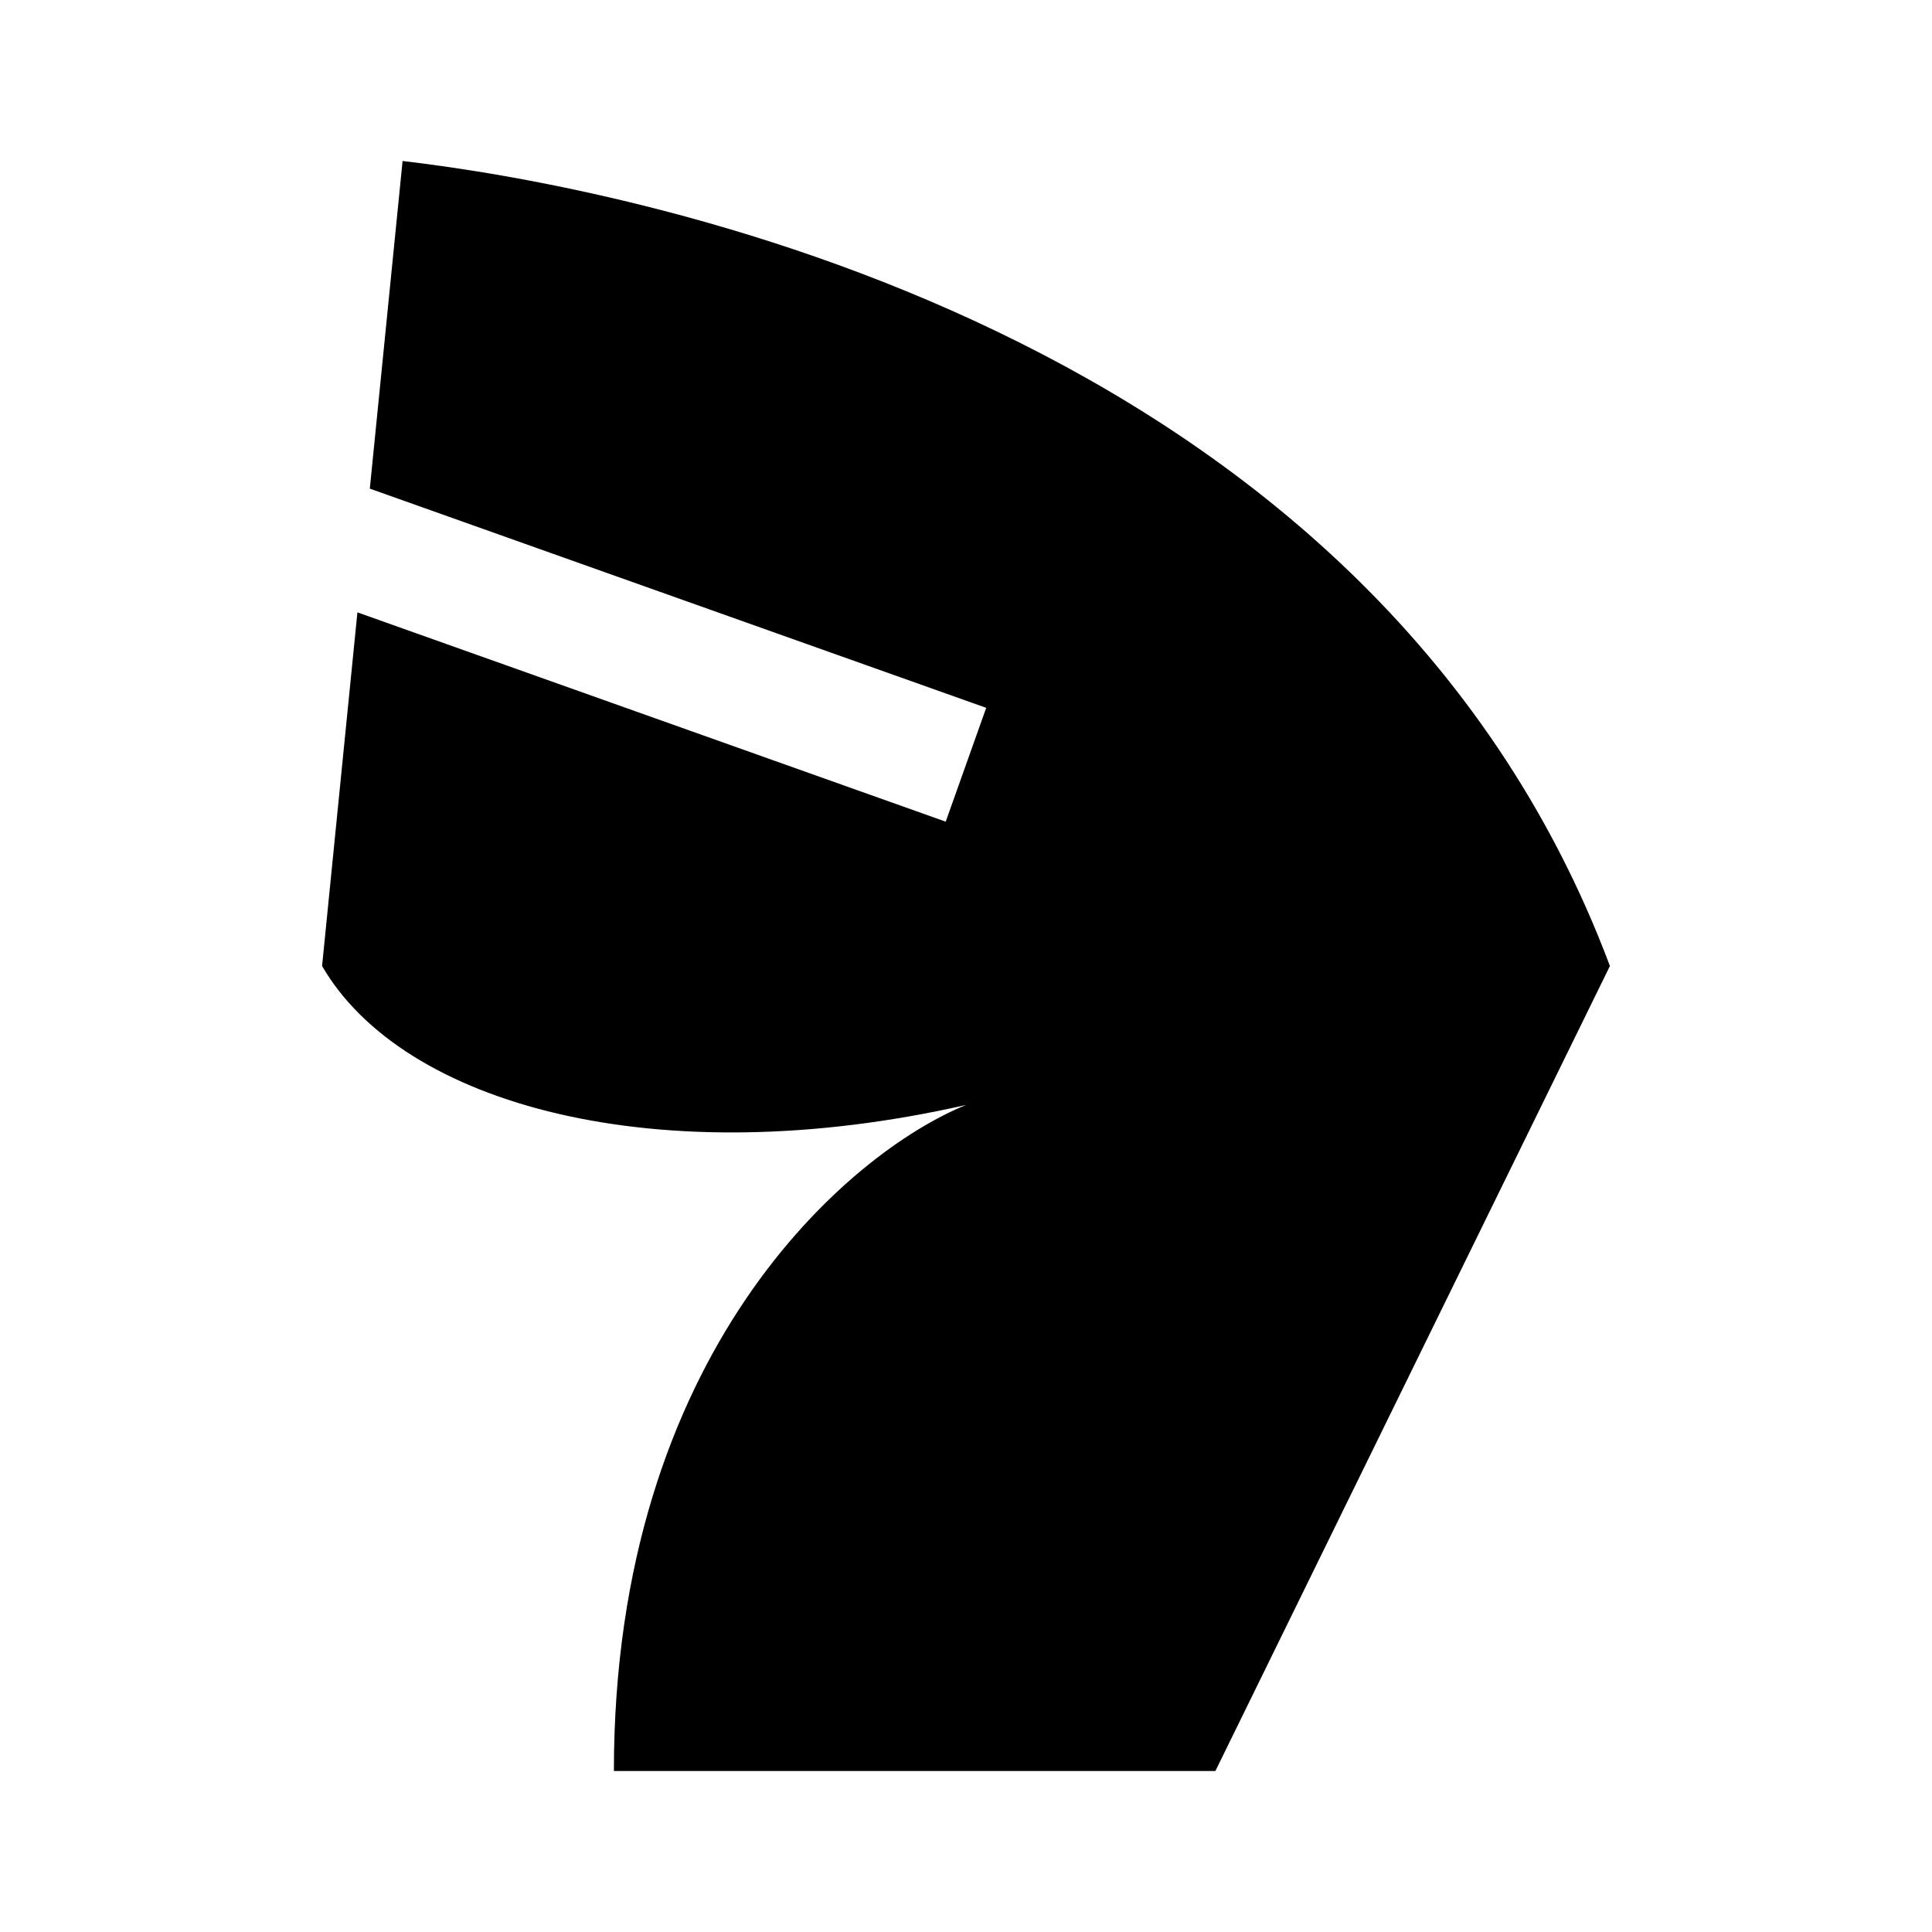 <svg width="24" height="24" viewBox="0 0 24 24" xmlns="http://www.w3.org/2000/svg">
    <path d="M5.001 2C7.692 2.314 16.999 4 19.999 12L15.098 22H7.626C7.626 16.8 10.543 14.318 12.001 13.726C8.165 14.596 5.001 13.726 4.001 12L4.44 7.607L11.748 10.207L12.251 8.793L4.594 6.07L5.001 2Z"/>
</svg>
